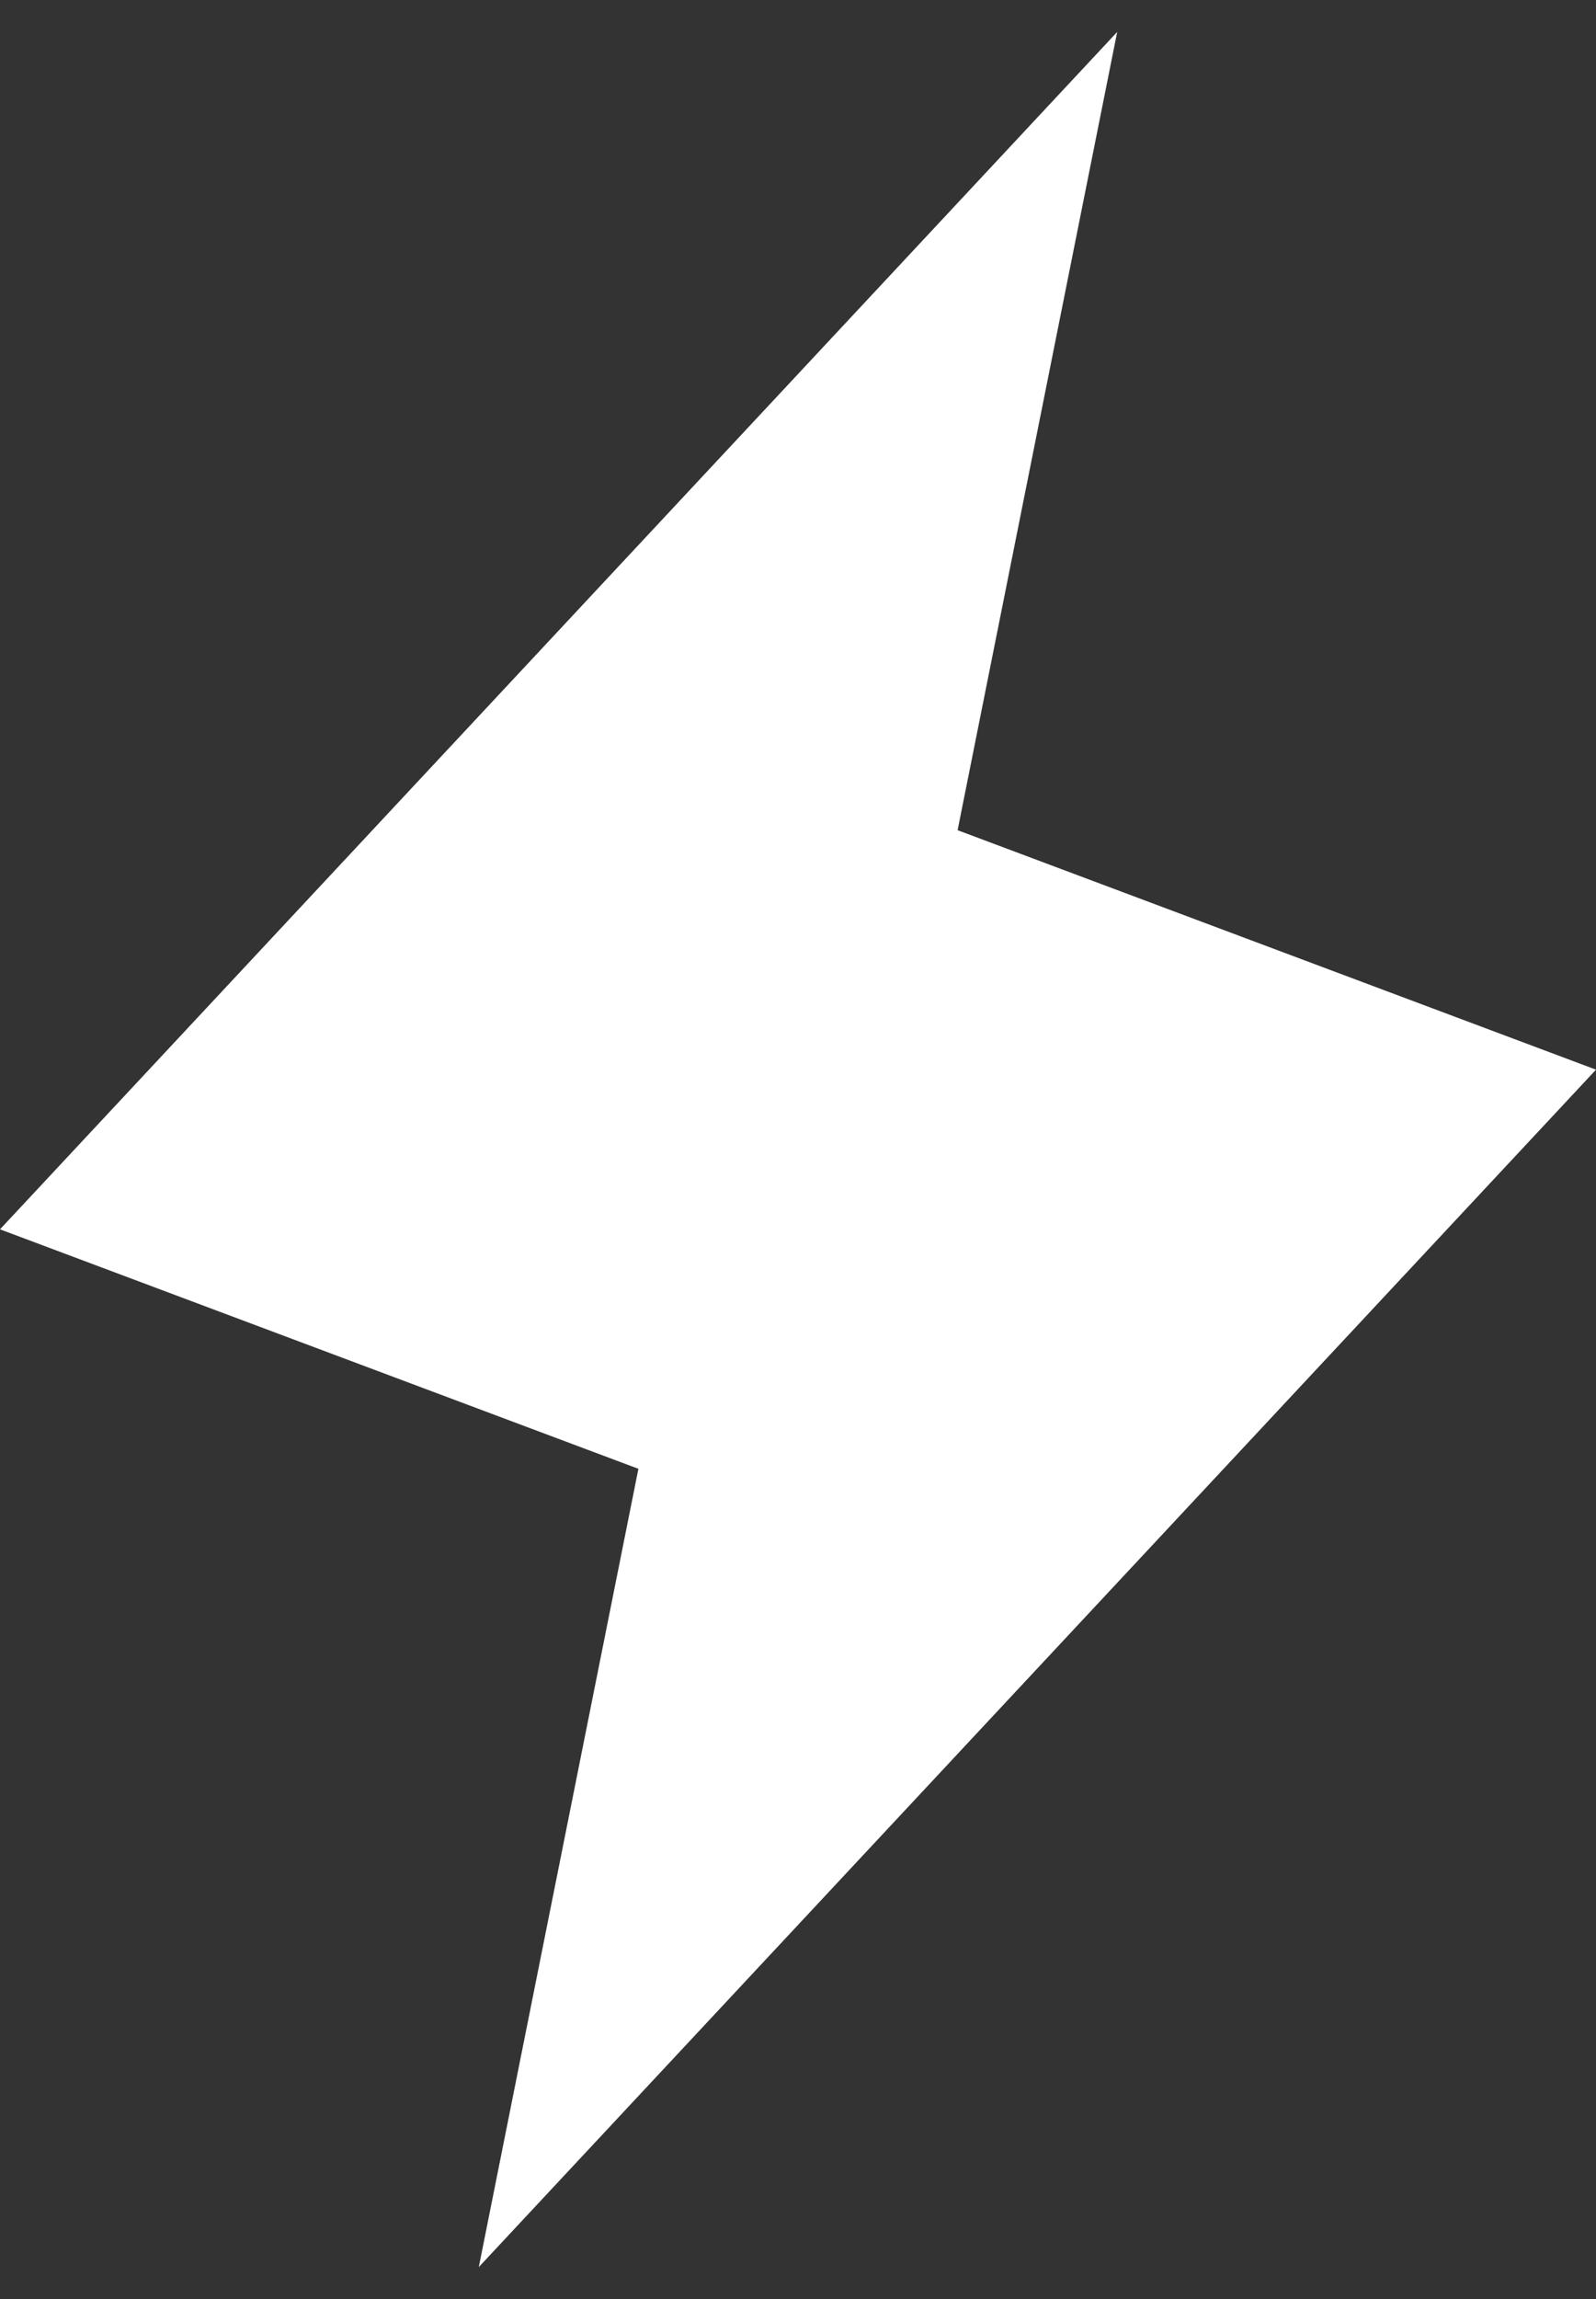 <svg width="25" height="36" viewBox="0 0 25 36" fill="none" xmlns="http://www.w3.org/2000/svg">
<rect x="0" y="0" width="25" height="36" fill="#333333" stroke="none"/>
<path d="M17.5 0.5L15 13L25 16.75L7.5 35.5L10 23L0 19.25L17.5 0.5Z" fill="white"/>
</svg>
